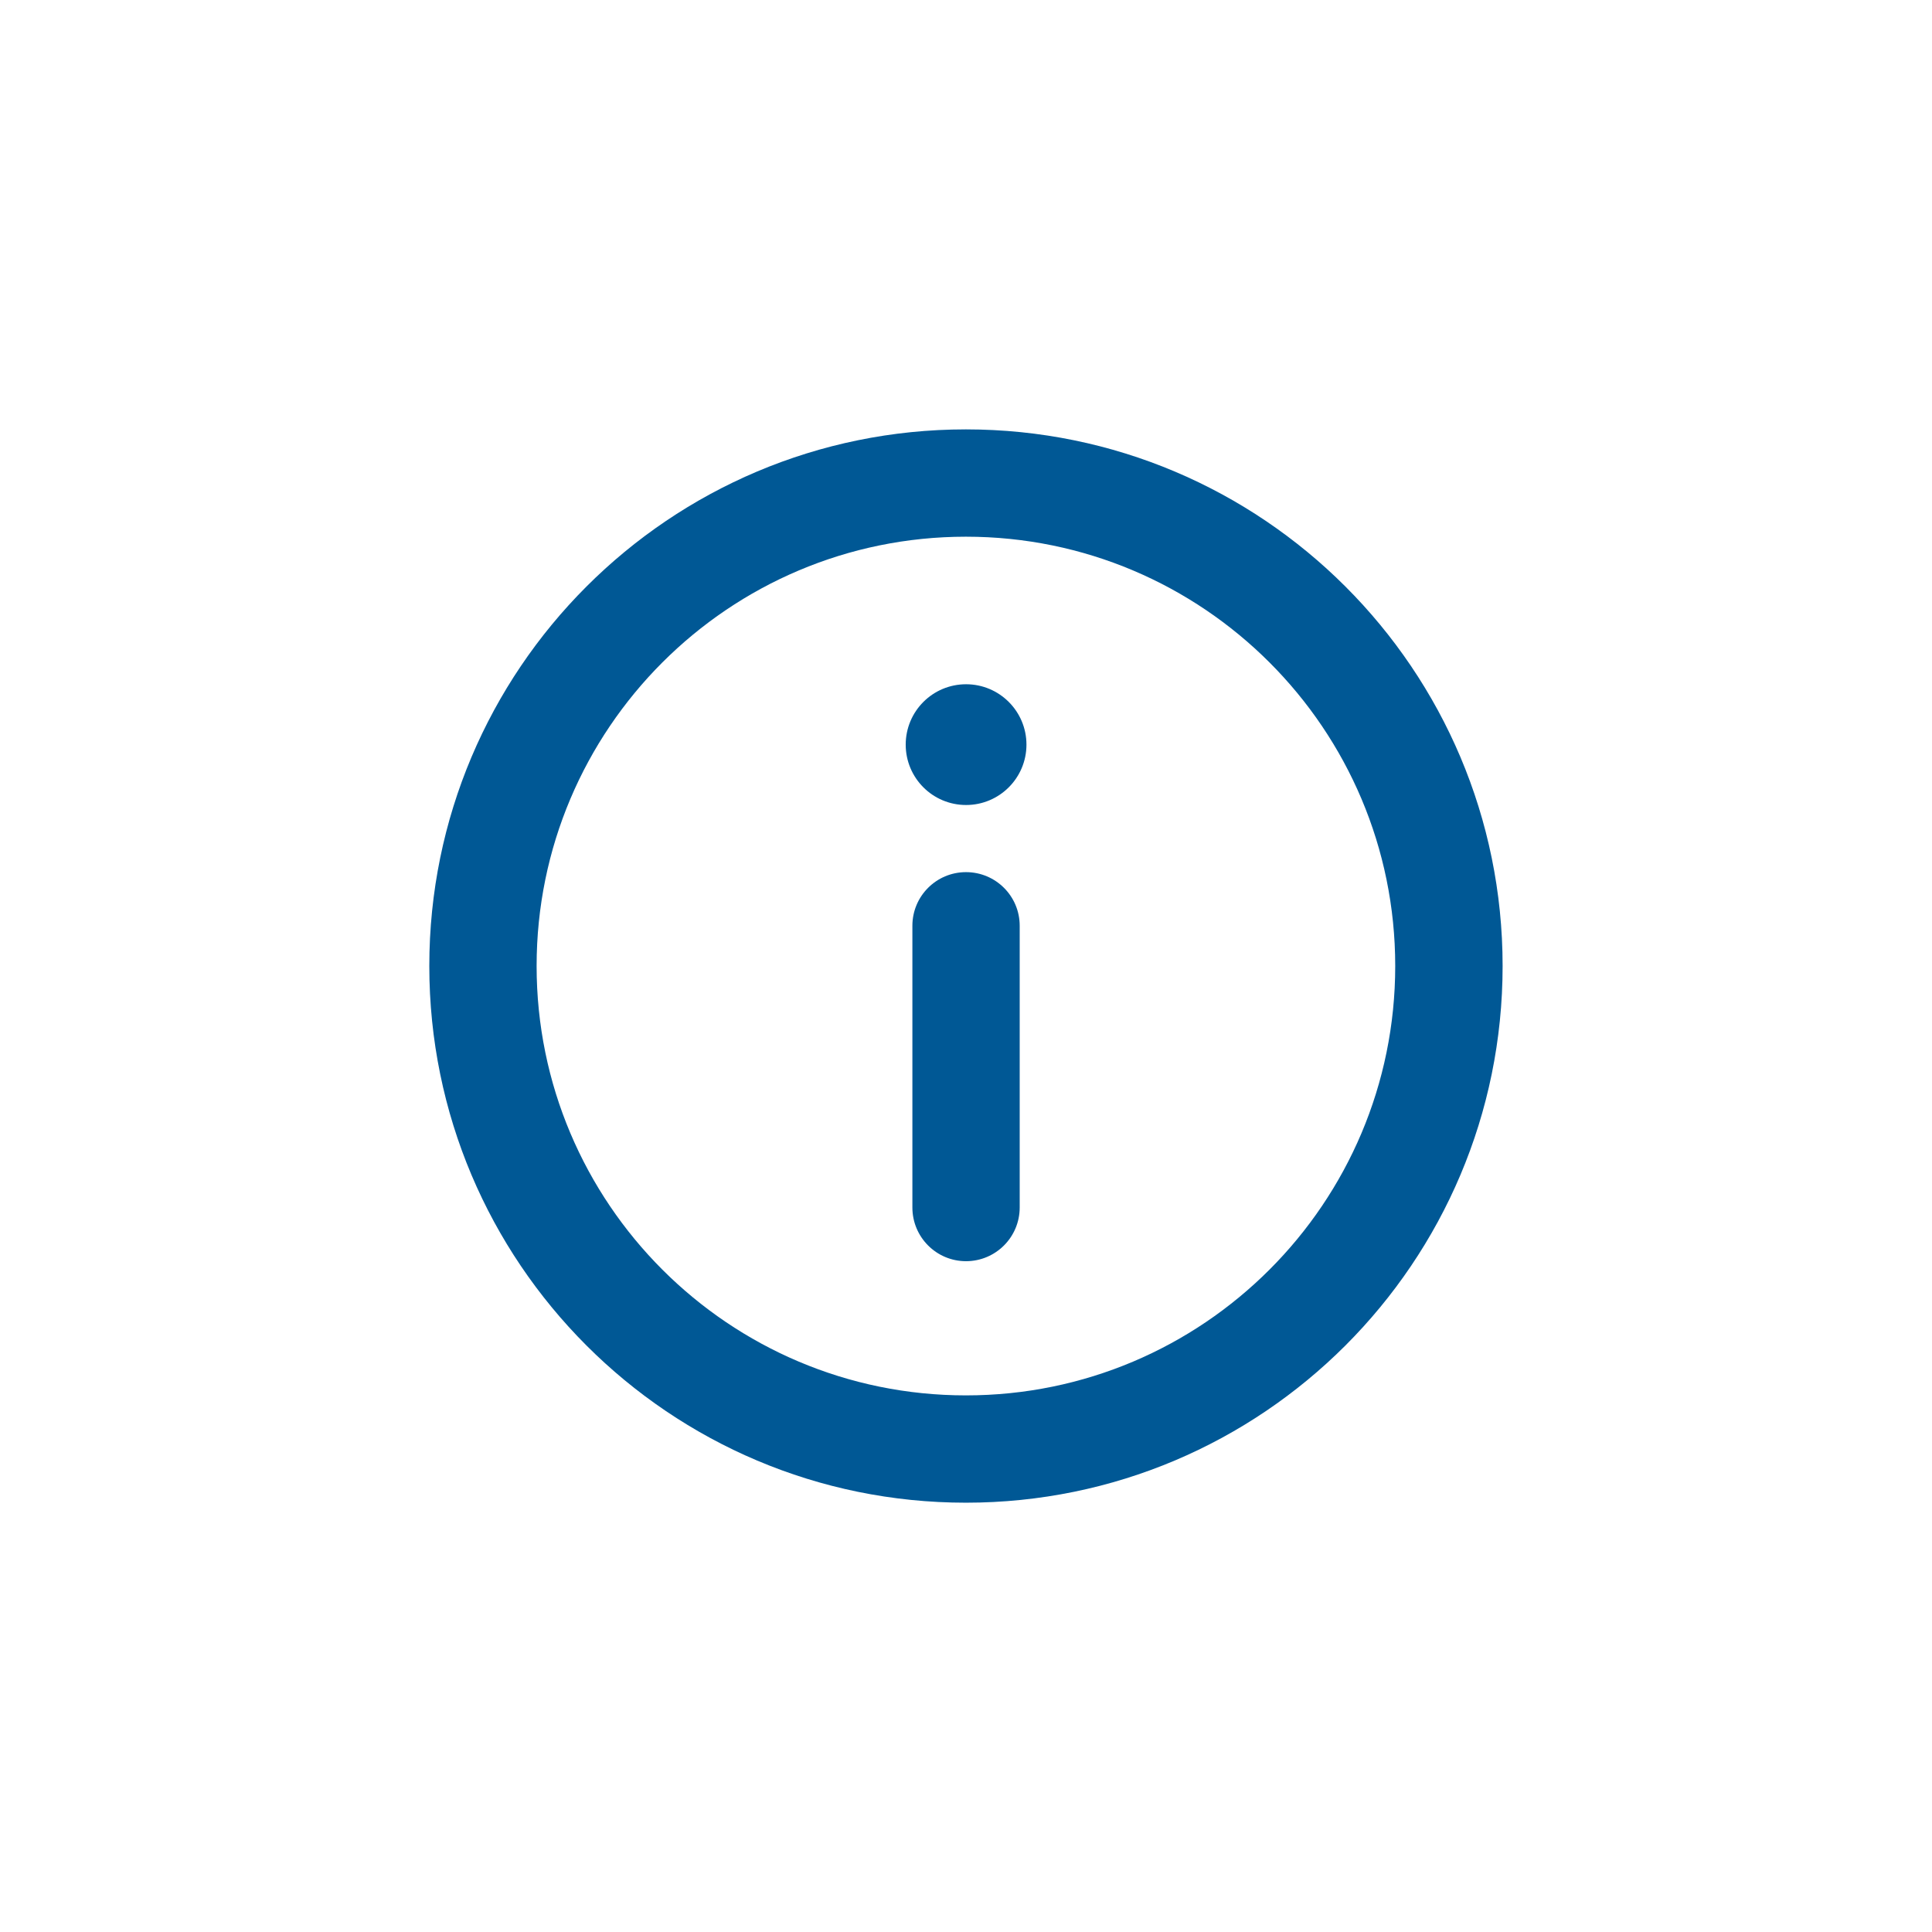 <svg width="24" height="24" viewBox="0 0 24 24" fill="none" xmlns="http://www.w3.org/2000/svg">
<path fill-rule="evenodd" clip-rule="evenodd" d="M11.999 17.334C9.054 17.334 6.666 14.946 6.666 12C6.666 9.055 9.054 6.667 11.999 6.667C14.945 6.667 17.332 9.055 17.332 12C17.332 14.946 14.945 17.334 11.999 17.334ZM5.333 12C5.333 15.682 8.317 18.667 11.999 18.667C15.681 18.667 18.666 15.682 18.666 12C18.666 8.318 15.681 5.334 11.999 5.334C8.317 5.334 5.333 8.318 5.333 12Z" fill="#005895"/>
<path fill-rule="evenodd" clip-rule="evenodd" d="M12 15.667C12.369 15.667 12.667 15.368 12.667 15V11.5C12.667 11.132 12.369 10.834 12 10.834C11.632 10.834 11.334 11.132 11.334 11.5V15C11.334 15.368 11.632 15.667 12 15.667Z" fill="#005895"/>
<path d="M12.001 8.5C12.415 8.5 12.751 8.836 12.751 9.25C12.751 9.664 12.415 10 12.001 10C11.586 10 11.251 9.664 11.251 9.25C11.251 8.836 11.586 8.5 12.001 8.5Z" fill="#005895"/>
</svg>
